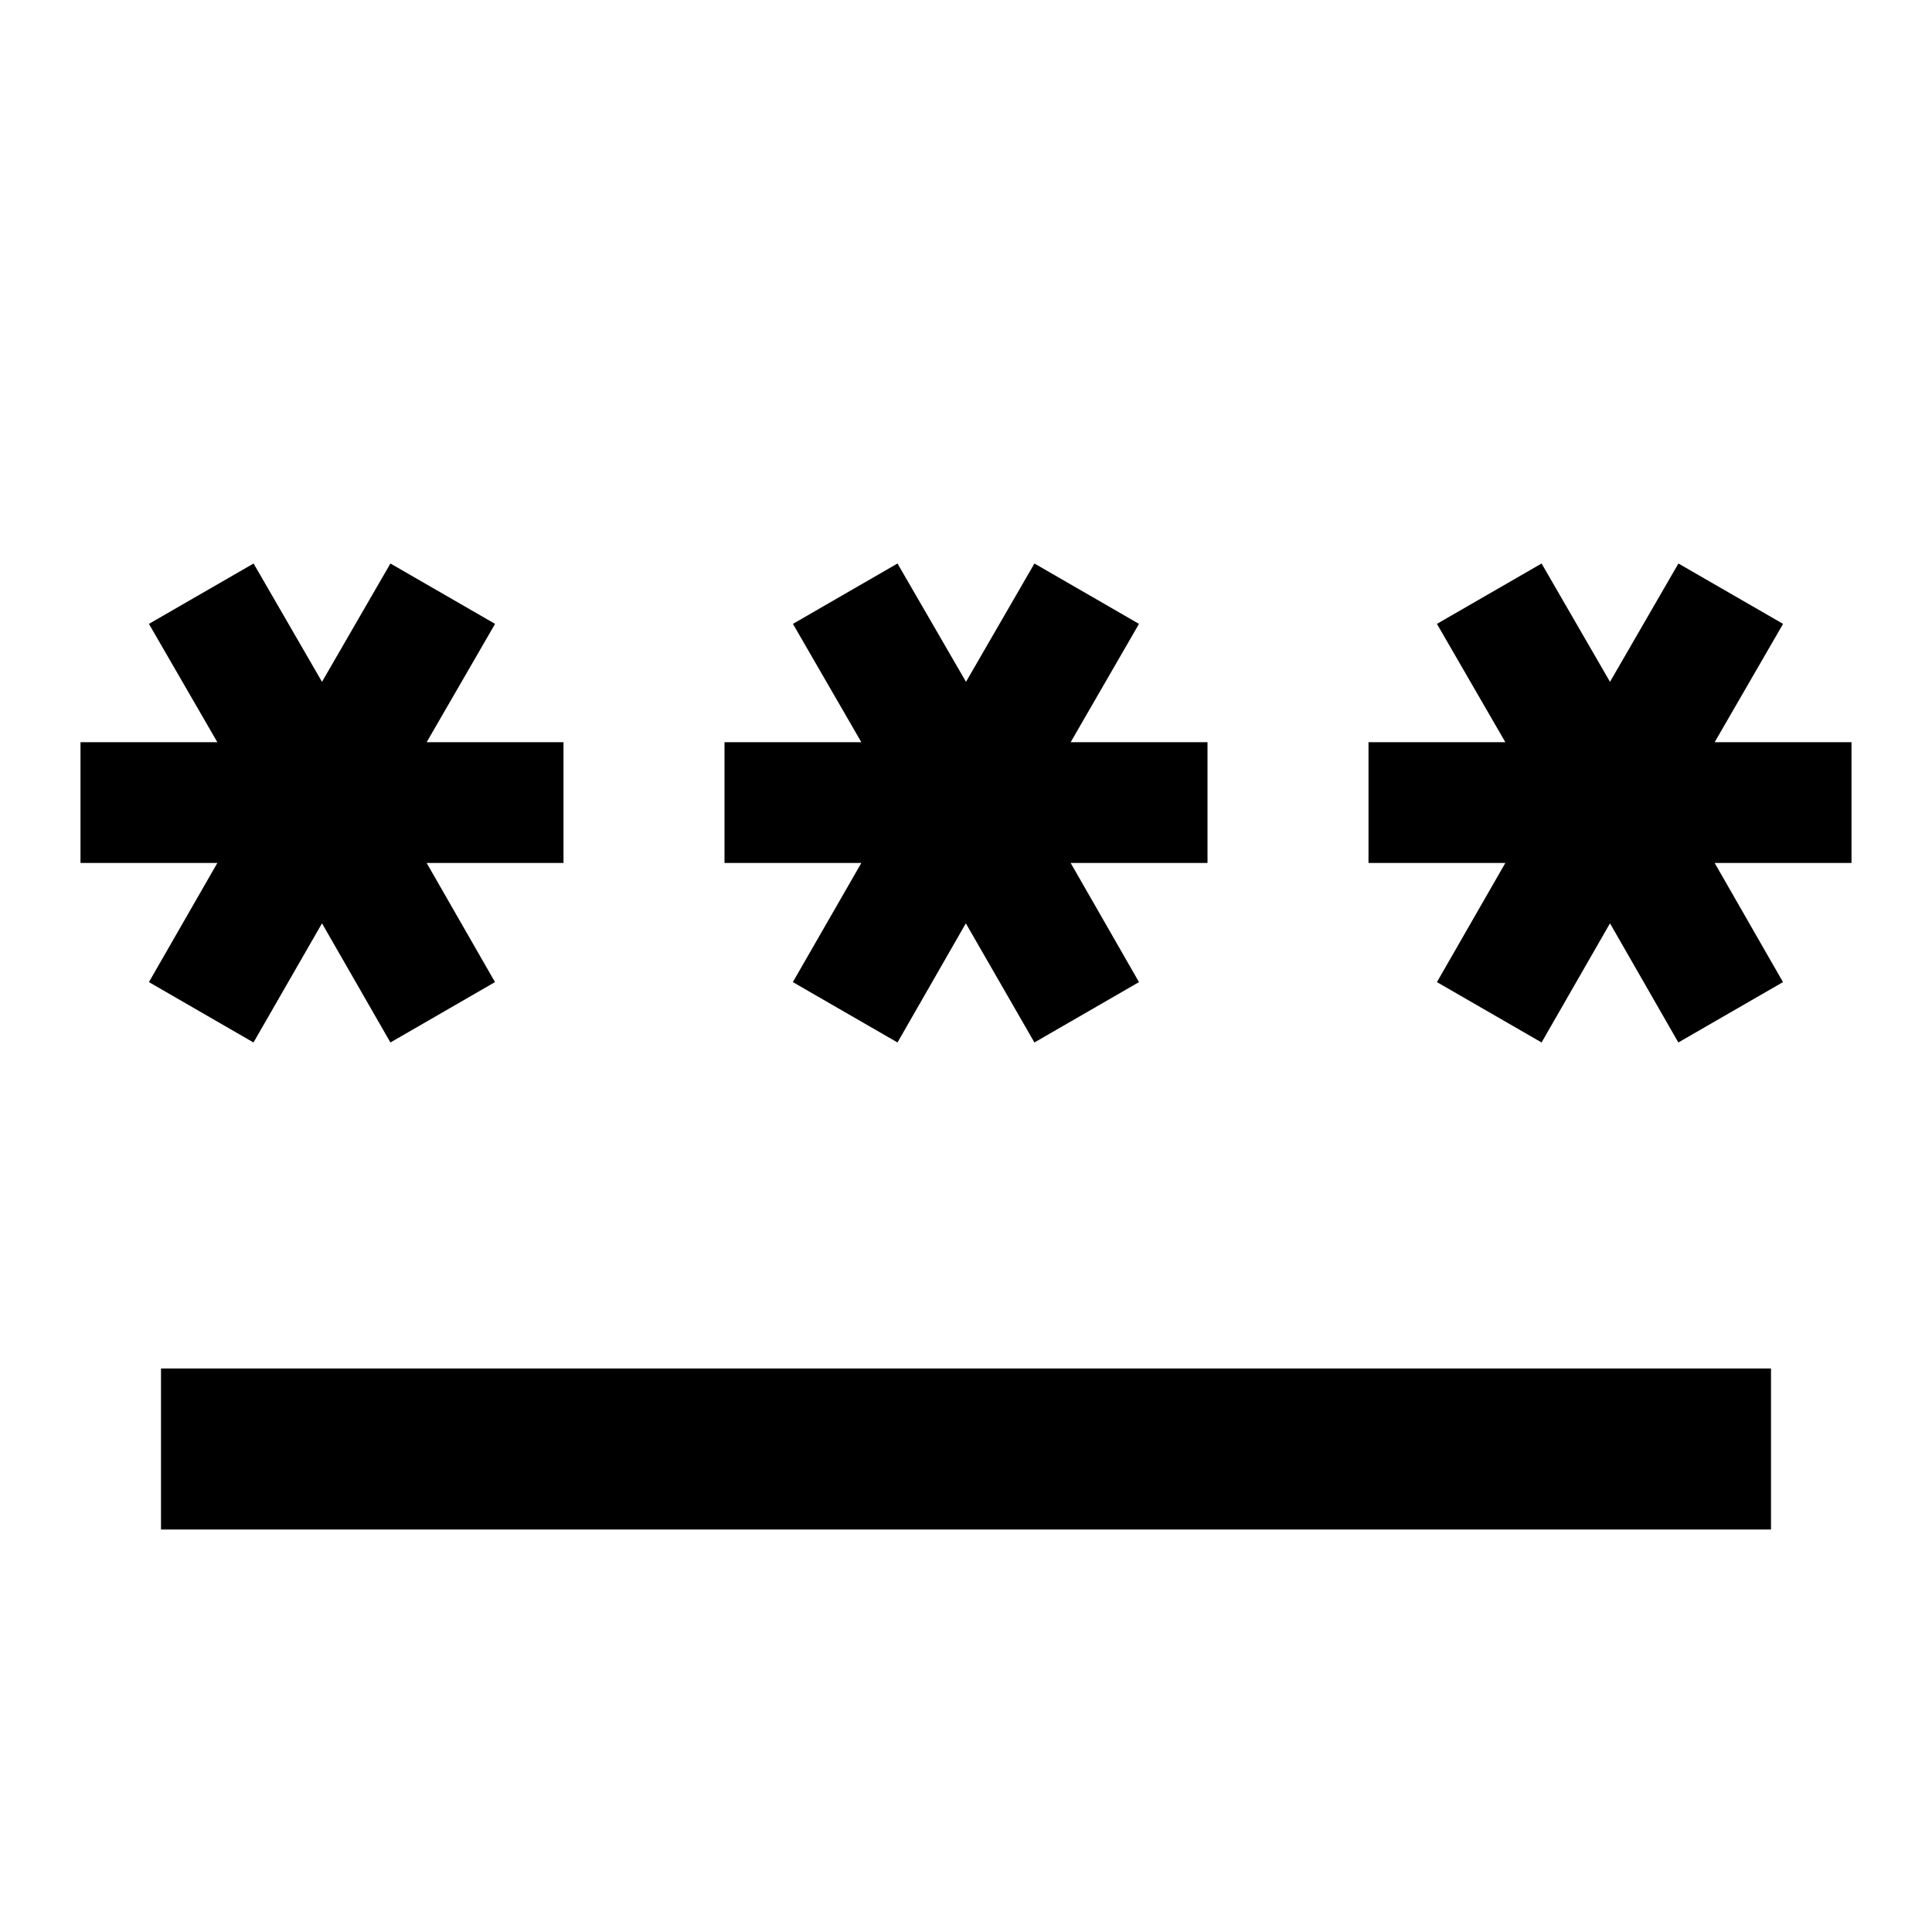 <svg width="24" height="24" viewBox="0 0 24 24" fill="none" xmlns="http://www.w3.org/2000/svg">
<path d="M2 17H22V19H2V17ZM3.149 12.95L4 11.47L4.85 12.95L6.149 12.2L5.3 10.72H7V9.22H5.3L6.15 7.75L4.85 7L4 8.47L3.15 7L1.85 7.75L2.7 9.22H1V10.72H2.7L1.85 12.2L3.149 12.95ZM9.849 12.2L11.149 12.95L11.998 11.47L12.85 12.95L14.149 12.2L13.3 10.72H15V9.22H13.3L14.149 7.75L12.85 7L12 8.47L11.149 7L9.85 7.75L10.7 9.22H9V10.72H10.7L9.849 12.2ZM23 9.22H21.3L22.15 7.75L20.85 7L20 8.47L19.15 7L17.85 7.75L18.7 9.22H17V10.72H18.7L17.85 12.2L19.15 12.95L20 11.47L20.849 12.95L22.149 12.2L21.3 10.72H23L23 9.22Z" fill="#000000"/>
</svg>
